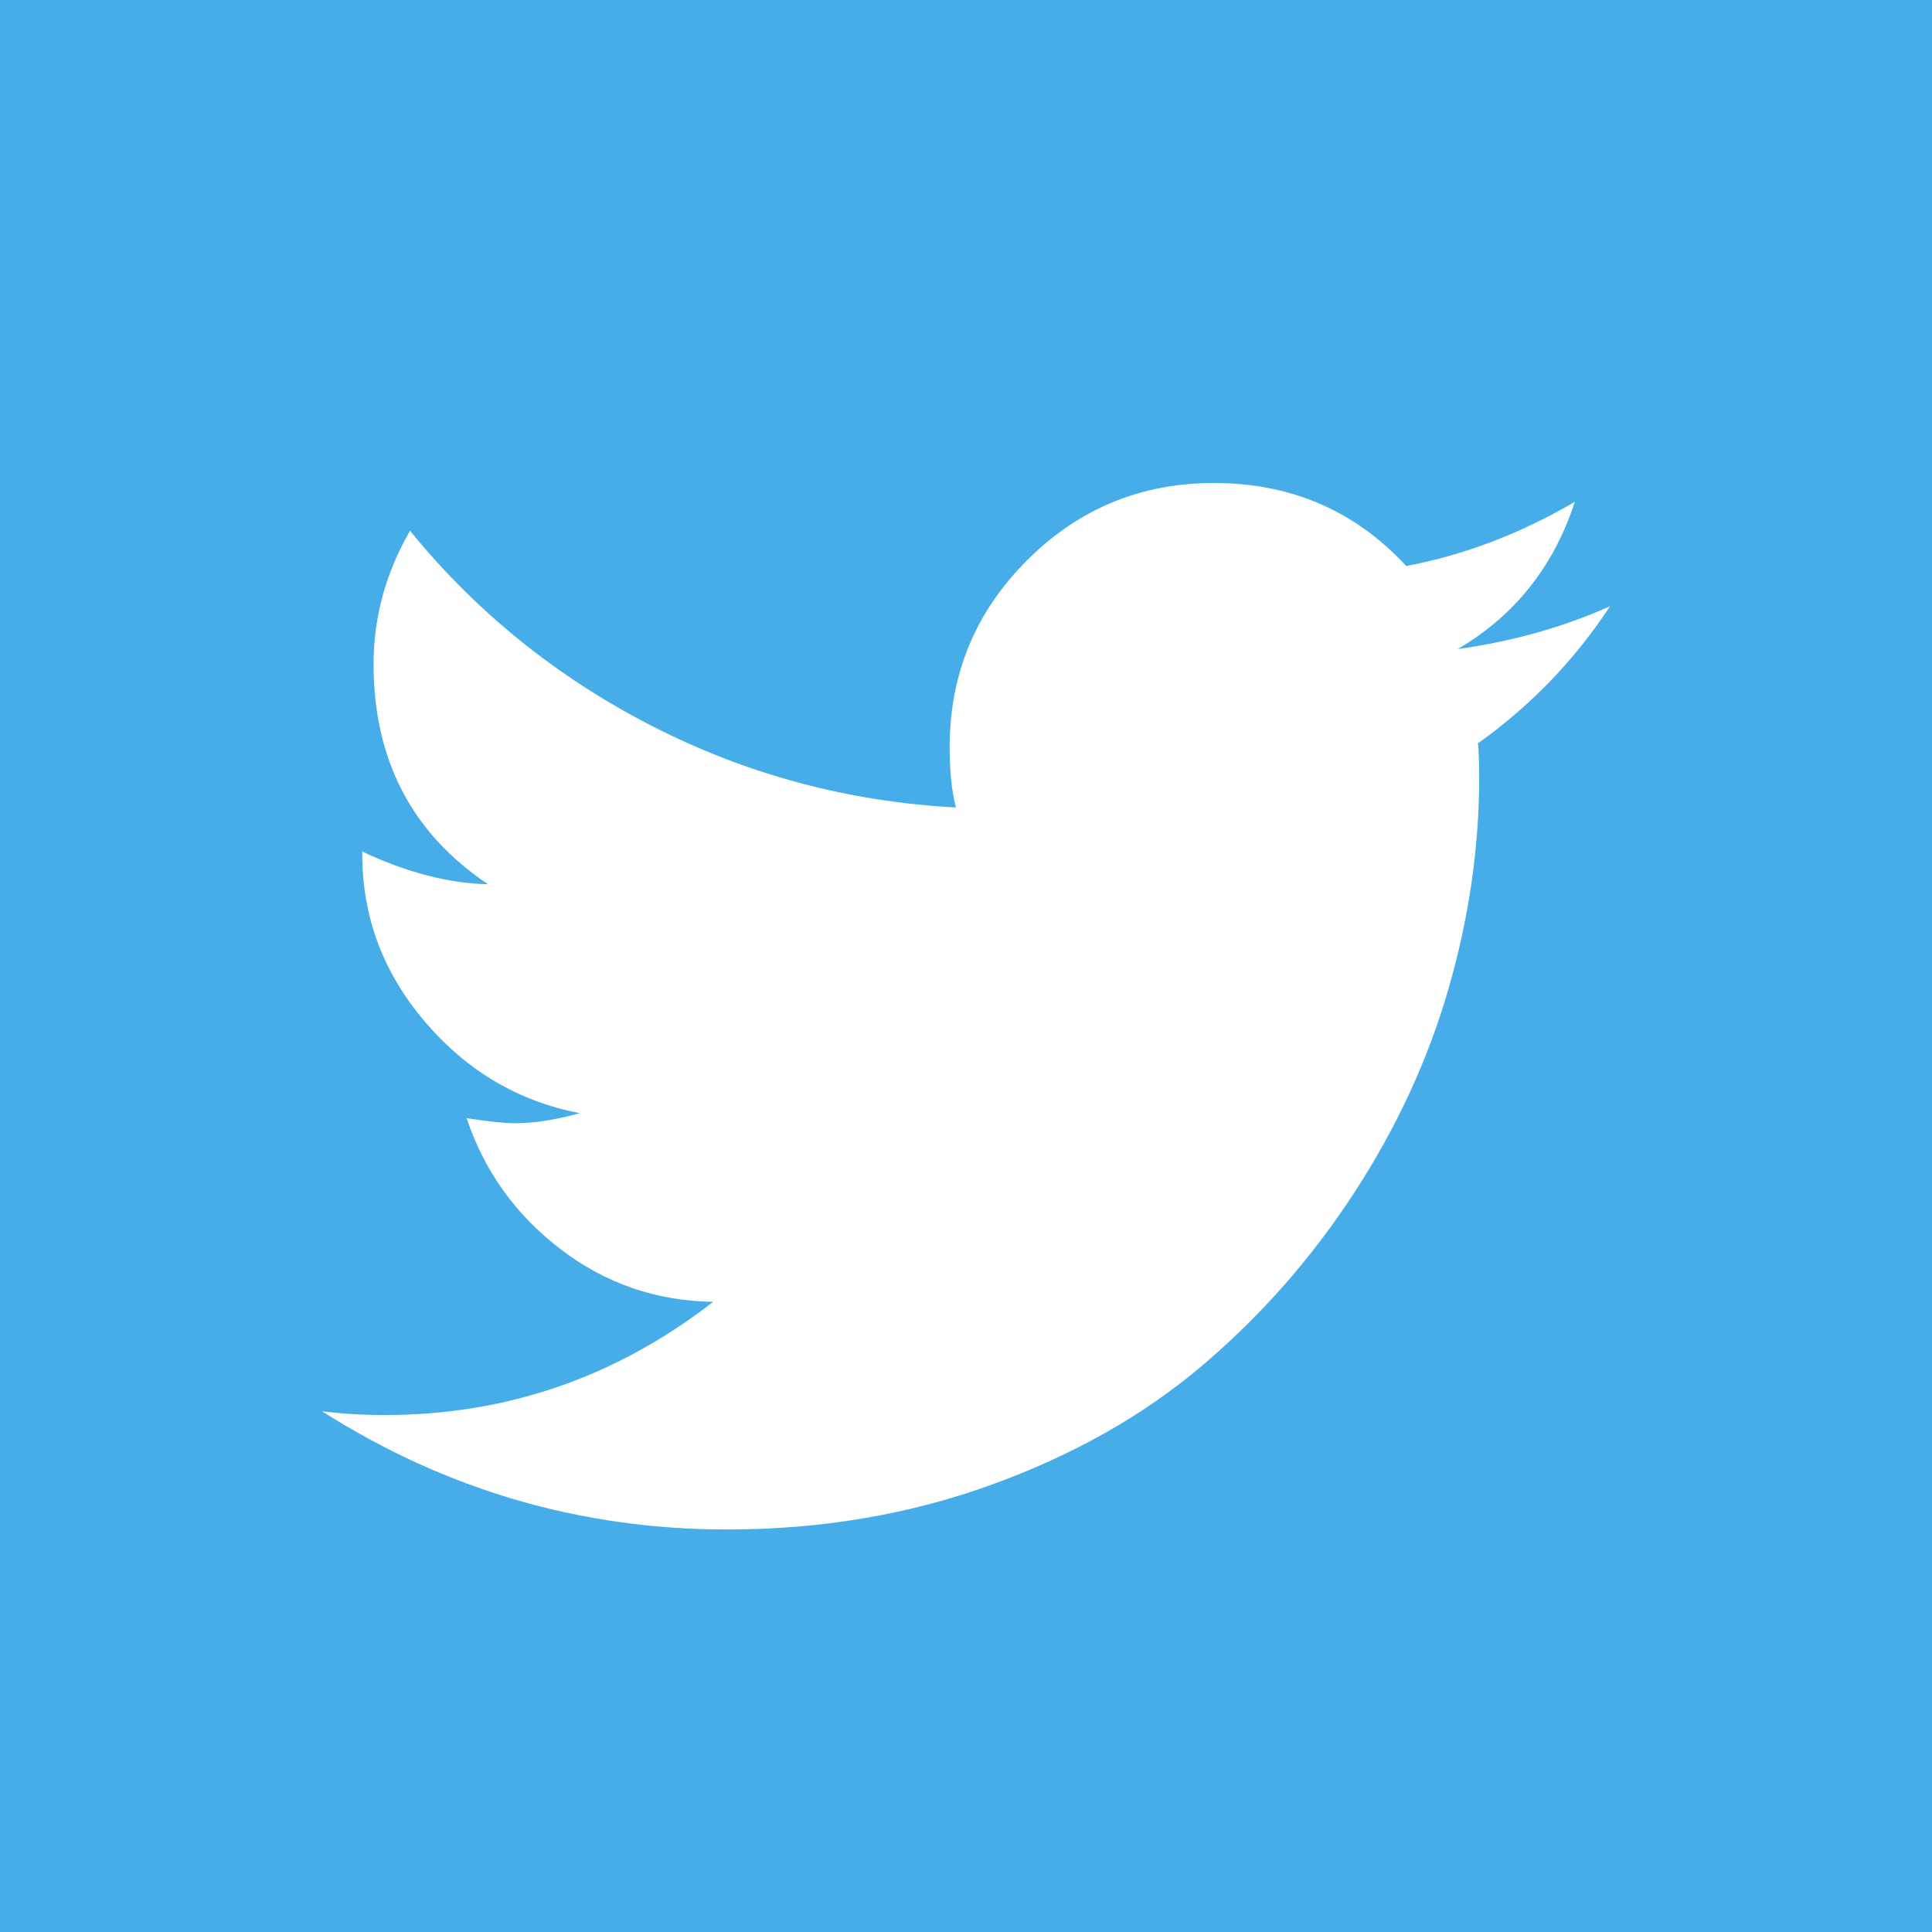 <?xml version="1.0" encoding="UTF-8"?>
<svg width="50px" height="50px" viewBox="0 0 50 50" version="1.1" xmlns="http://www.w3.org/2000/svg" xmlns:xlink="http://www.w3.org/1999/xlink">
    <!-- Generator: Sketch 50.2 (55047) - http://www.bohemiancoding.com/sketch -->
    <title>tiwtter</title>
    <desc>Created with Sketch.</desc>
    <defs></defs>
    <g id="Page-1" stroke="none" stroke-width="1" fill="none" fill-rule="evenodd">
        <g id="Desktop-HD" transform="translate(-695, -380)" fill="#46ADE9">
            <g id="tiwtter" transform="translate(695, 380)">
                <path d="M-4.07965217e-09,3.66430099e-08 L50,1.13686838e-13 L50,50 L2.36847579e-14,50 L2.36847579e-14,40.625 L-4.07965217e-09,3.66430099e-08 Z M8.333,36.523 C11.545,38.563 15.039,39.583 18.815,39.583 C21.246,39.583 23.524,39.198 25.651,38.428 C27.778,37.657 29.601,36.627 31.12,35.335 C32.639,34.044 33.946,32.558 35.042,30.876 C36.138,29.194 36.952,27.436 37.484,25.602 C38.015,23.768 38.281,21.94 38.281,20.117 C38.281,19.727 38.27,19.434 38.249,19.238 C39.616,18.262 40.755,17.079 41.667,15.69 C40.451,16.233 39.138,16.602 37.728,16.797 C39.204,15.929 40.213,14.659 40.755,12.988 C39.345,13.813 37.891,14.366 36.393,14.648 C35.069,13.216 33.409,12.5 31.413,12.5 C29.525,12.5 27.913,13.167 26.579,14.502 C25.244,15.837 24.577,17.448 24.577,19.336 C24.577,19.965 24.631,20.486 24.74,20.898 C21.94,20.747 19.314,20.041 16.862,18.783 C14.41,17.524 12.326,15.842 10.612,13.737 C9.983,14.822 9.668,15.972 9.668,17.188 C9.668,19.661 10.655,21.56 12.63,22.884 C11.61,22.862 10.525,22.58 9.375,22.038 L9.375,22.103 C9.375,23.73 9.918,25.179 11.003,26.449 C12.088,27.718 13.422,28.505 15.007,28.809 C14.377,28.982 13.824,29.069 13.346,29.069 C13.064,29.069 12.641,29.026 12.077,28.939 C12.533,30.306 13.341,31.434 14.502,32.324 C15.663,33.214 16.981,33.67 18.457,33.691 C15.94,35.645 13.108,36.621 9.961,36.621 C9.397,36.621 8.854,36.589 8.333,36.523 Z"></path>
            </g>
        </g>
    </g>
</svg>